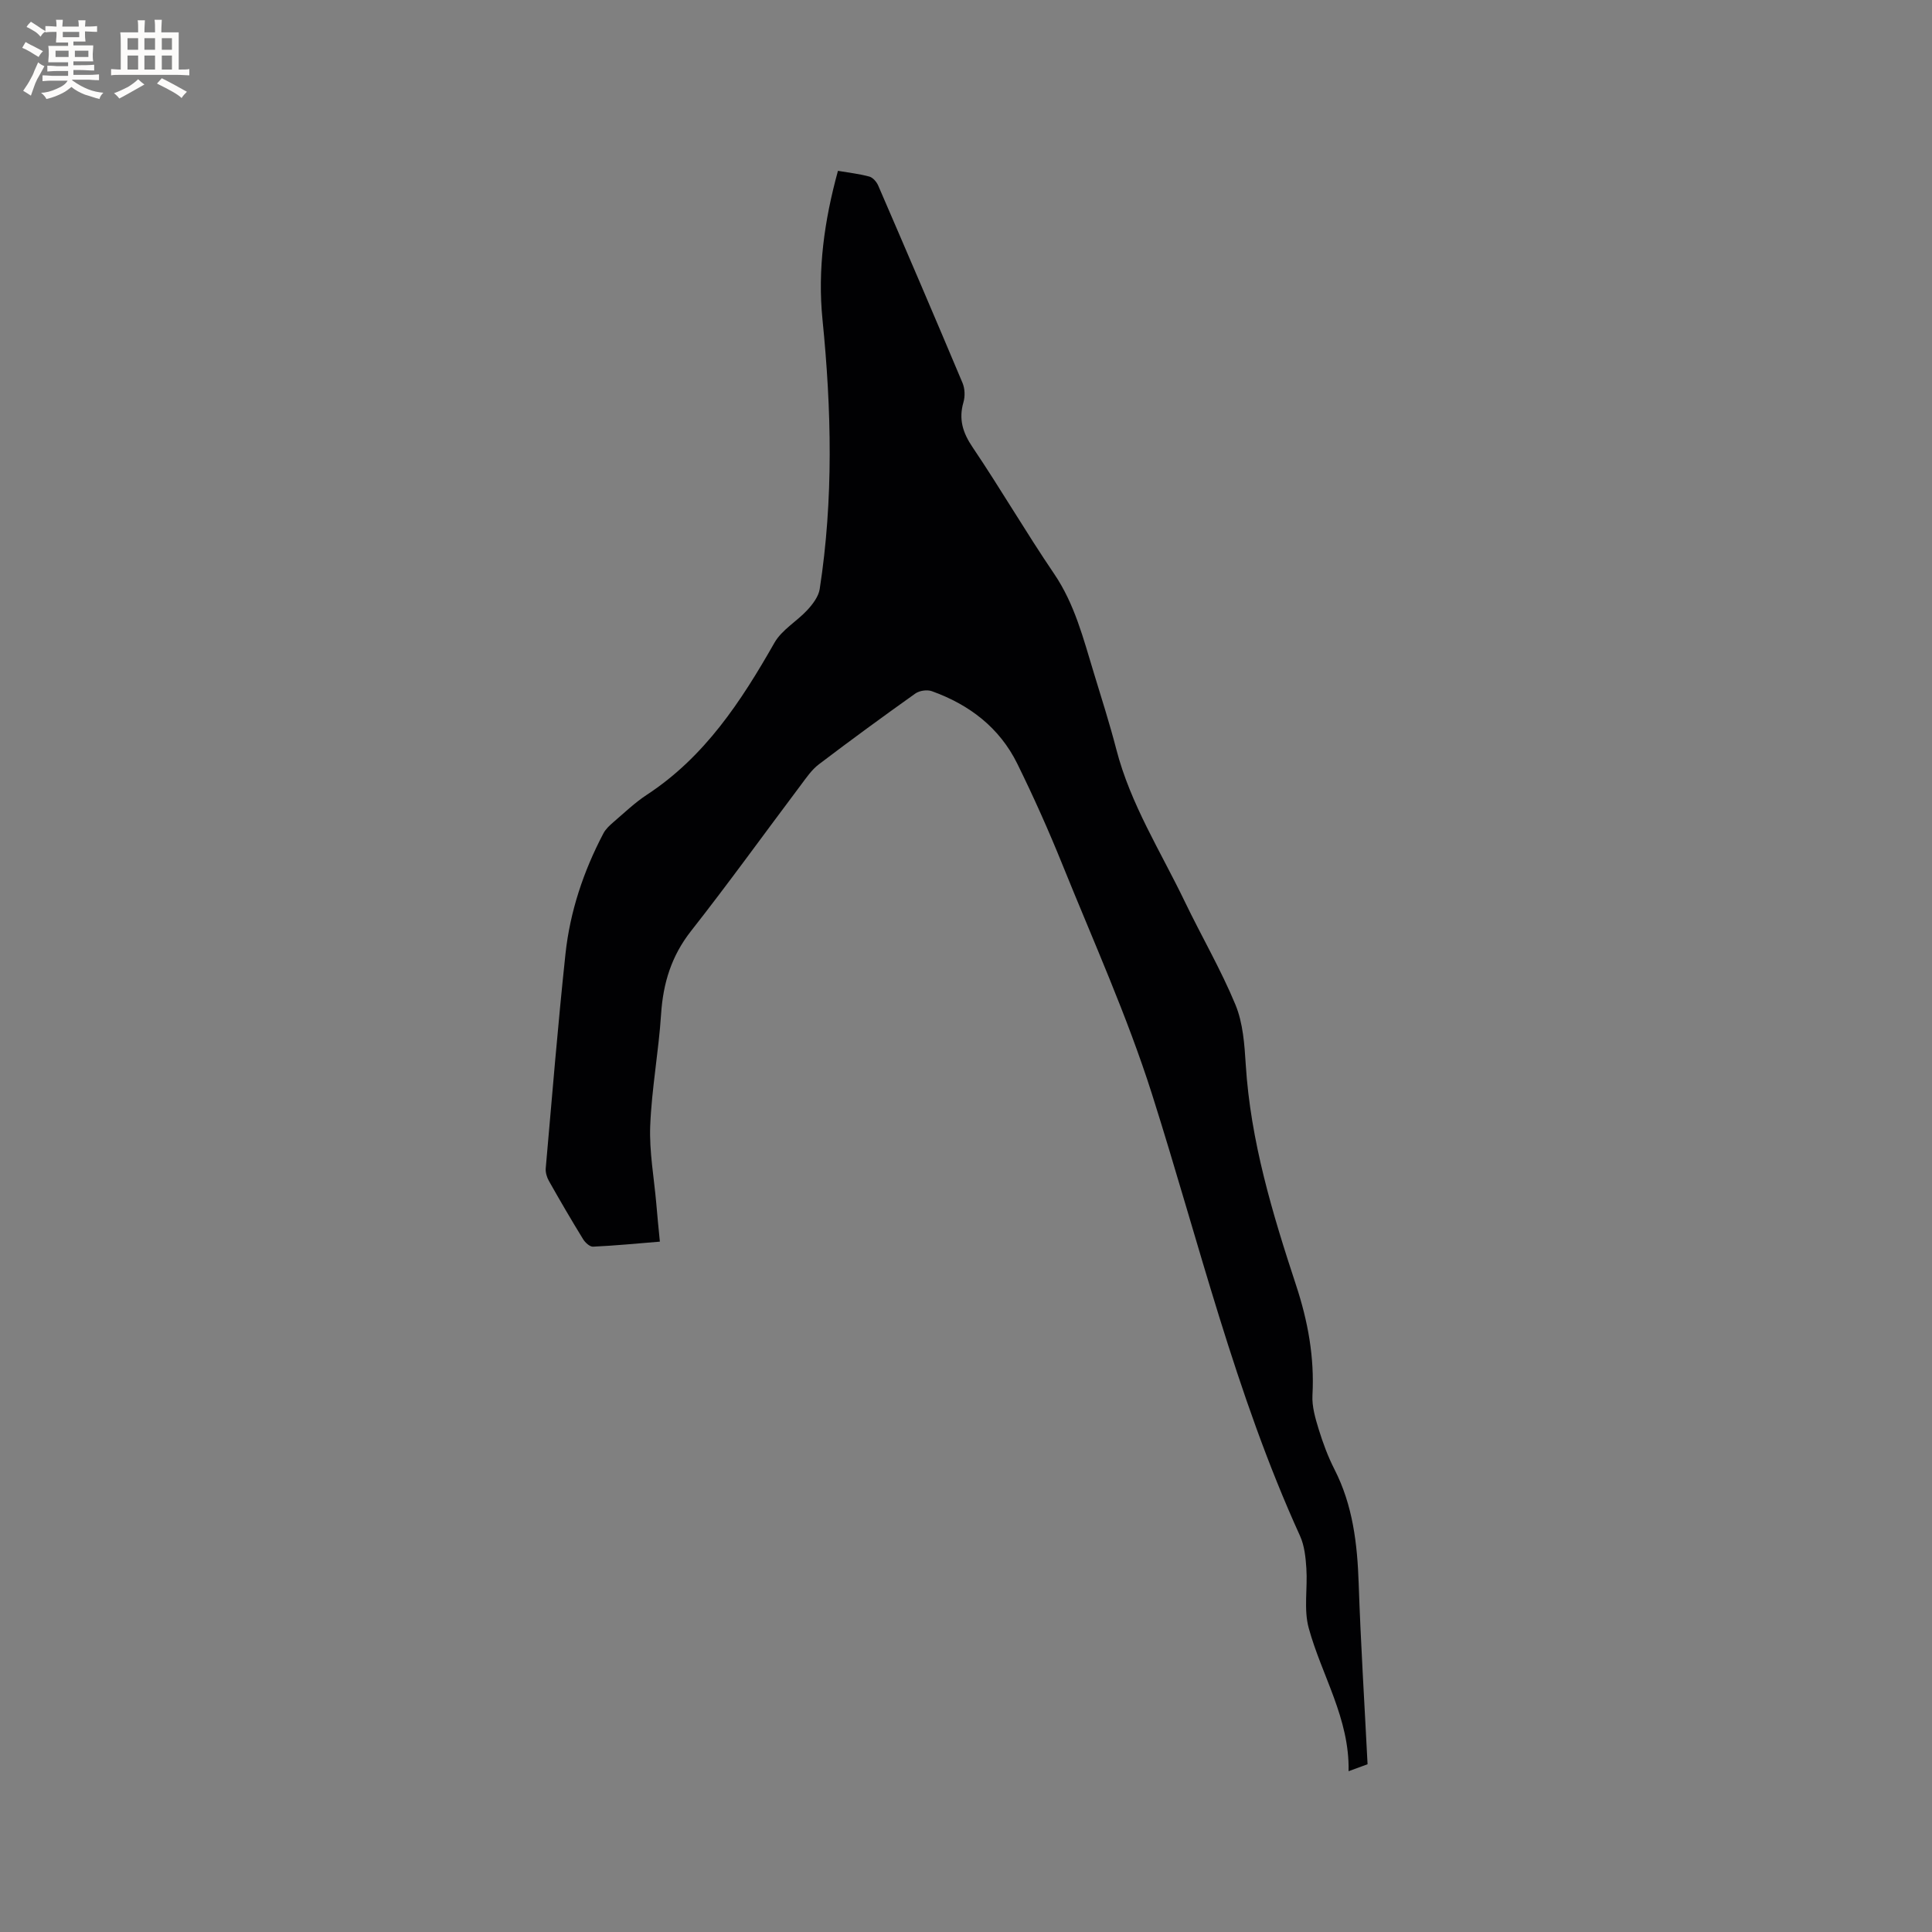 <svg enable-background="new 0 0 400 400" viewBox="0 0 400 400" xmlns="http://www.w3.org/2000/svg"><rect x="0" y="0" width="400" height="400" fill="#808080" stroke="none"/><path d="m136.62 257.07c-4.79.39-9.31.83-13.84 1.04-.67.03-1.62-.84-2.05-1.54-2.44-3.97-4.79-8-7.08-12.06-.44-.77-.74-1.79-.66-2.66 1.3-14.77 2.51-29.56 4.08-44.31.94-8.8 3.73-17.15 7.86-25 .47-.9 1.3-1.66 2.09-2.34 2.25-1.93 4.42-4.02 6.89-5.64 12.01-7.86 19.53-19.36 26.44-31.5 1.53-2.68 4.65-4.42 6.83-6.79 1.11-1.21 2.29-2.77 2.53-4.31 2.87-18.56 2.45-37.16.58-55.78-1.04-10.35.36-20.48 3.2-30.81 2.23.38 4.41.62 6.5 1.19.73.2 1.5 1.09 1.83 1.85 5.88 13.6 11.72 27.22 17.46 40.87.49 1.16.55 2.76.2 3.97-1.03 3.54-.16 6.33 1.9 9.37 5.8 8.6 11.03 17.59 16.86 26.17 4.28 6.3 6.06 13.45 8.22 20.51 1.6 5.26 3.28 10.51 4.66 15.84 2.92 11.32 9.17 21.12 14.16 31.49 3.44 7.16 7.47 14.05 10.5 21.37 1.57 3.79 1.88 8.23 2.14 12.42.99 15.81 5.52 30.8 10.42 45.68 2.45 7.43 3.82 14.9 3.39 22.75-.13 2.33.59 4.78 1.29 7.06.87 2.82 1.91 5.64 3.25 8.27 3.82 7.46 4.75 15.43 5.03 23.65.42 12.39 1.2 24.77 1.84 37.44-1.12.41-2.26.83-3.93 1.44.22-10.94-5.58-19.84-8.26-29.66-1.05-3.86-.21-8.21-.48-12.32-.15-2.27-.39-4.7-1.31-6.73-13.4-29.42-20.92-60.78-30.64-91.43-5.14-16.19-12.19-31.79-18.56-47.57-2.85-7.06-5.97-14.03-9.33-20.86-3.68-7.49-9.95-12.26-17.71-15.04-.97-.35-2.55-.12-3.4.48-6.74 4.79-13.41 9.67-19.99 14.67-1.48 1.12-2.59 2.77-3.73 4.29-7.58 10.08-14.95 20.32-22.74 30.23-4.06 5.17-5.77 10.79-6.19 17.21-.5 7.71-1.94 15.37-2.25 23.09-.21 5.35.79 10.75 1.26 16.13.19 2.43.45 4.85.74 7.87z" fill="#010103"/><g fill="#fcfbfa"><path d="m6.8 9.5c.6.3 1.3.7 2.1 1.1-.4.4-.7.8-.9 1.2-.7-.4-1.3-.8-1.8-1.1s-1.1-.6-1.6-.8c.2-.4.5-.8.7-1.2.4.2.8.5 1.5.8zm.9 6.9c-.3.6-.5 1.1-.7 1.7s-.4 1.1-.6 1.7c-.6-.4-1.1-.7-1.6-1 .7-1 1.2-1.8 1.5-2.4.3-.5.6-1.1.8-1.7.3-.6.5-1.2.8-1.8.3.3.8.6 1.3.8-.7 1.3-1.2 2.2-1.5 2.7zm.1-11c.4.3 1 .7 1.7 1.1-.5.2-.8.6-1.1 1.1-.5-.6-1-1-1.4-1.2s-.9-.6-1.5-.8c.2-.4.5-.7.9-1.1.5.3.9.6 1.4.9zm10.5 13.1c1 .4 2 .6 3.1.7-.4.4-.7.8-.8 1.3-.9-.2-1.9-.6-3-.9-1-.4-2-.9-2.8-1.6-.5.4-1.1.9-1.9 1.3s-1.9.9-3.3 1.2c-.1-.3-.5-.8-1.1-1.3 1 0 2.1-.3 3.2-.8 1.2-.5 1.9-1 2.3-1.7h-3.2c-.4 0-1 0-2 .1v-1.2c1 0 1.7.1 2 .1h3.3v-1h-2.3c-.2 0-.9 0-2 .1v-1.2c1.2 0 1.9.1 2 .1h2.3v-.8h-4.1c0-.7.1-1.2.1-1.6 0-.5 0-1.1-.1-1.8h4.1v-.7h-2.5c0-.6.1-1.1.1-1.6v-.6h-.5c-.4 0-1 0-1.8.1v-1.3c1.2 0 1.9.1 2.1.1h.2c0-.3 0-.8-.1-1.4h1.4c0 .6-.1 1-.1 1.4h3.4c0-.4 0-.8-.1-1.3h1.5c0 .4-.1.9-.1 1.3.7 0 1.5 0 2.5-.1v1.2c-1 0-1.8-.1-2.5-.1v.6c0 .3 0 .8.1 1.5h-2.5v.8h4.1c0 .7-.1 1.3-.1 1.8s0 1 .1 1.5h-4.1v.8h1.4c.8 0 1.8 0 2.9-.1v1.2c-1 0-1.9-.1-2.8-.1h-1.5v1h3.2c.3 0 1 0 2.1-.1v1.2c-1.1 0-1.8-.1-2.1-.1h-3.4l-.1.1c1.4 1 2.4 1.5 3.4 1.9zm-4.1-6.7v-1.3h-2.7v1.3zm2.2-4.1v-1.1h-3.4v1.1zm1.9 4.1v-1.3h-2.8v1.3z"/><path d="m37 6.7v2.3 5.4c1 0 1.8 0 2.2-.1v1.3c-.6 0-1.5-.1-2.5-.1h-11.9c-.7 0-1.3 0-1.8.1v-1.3c.5 0 1.1.1 2 .1v-5.2c0-1 0-1.8-.1-2.5h3.7c0-1.3 0-2.1-.1-2.5h1.5c0 .4-.1 1.3-.1 2.5h2.2c0-1.2 0-2.1-.1-2.6h1.5c0 .4-.1 1.3-.1 2.6zm-12.3 13.7c-.3-.4-.7-.8-1.1-1.1 1.1-.4 2.1-.9 2.9-1.3.8-.5 1.5-1 2.1-1.6.4.4.9.8 1.3 1.1-2.5 1.4-4.2 2.4-5.2 2.9zm3.9-10.1v-2.4h-2.2v2.4zm0 4.1v-2.9h-2.2v2.9zm3.5-4.1v-2.4h-2.2v2.4zm0 4.1v-2.9h-2.2v2.9zm.4 2.9 1-1.1c.6.3 1.4.7 2.5 1.3s2 1.1 2.7 1.5c-.4.4-.8.8-1.1 1.3-.8-.8-2.5-1.7-5.1-3zm3.1-7v-2.4h-2.1v2.4zm0 4.1v-2.9h-2.1v2.9z"/></g></svg>